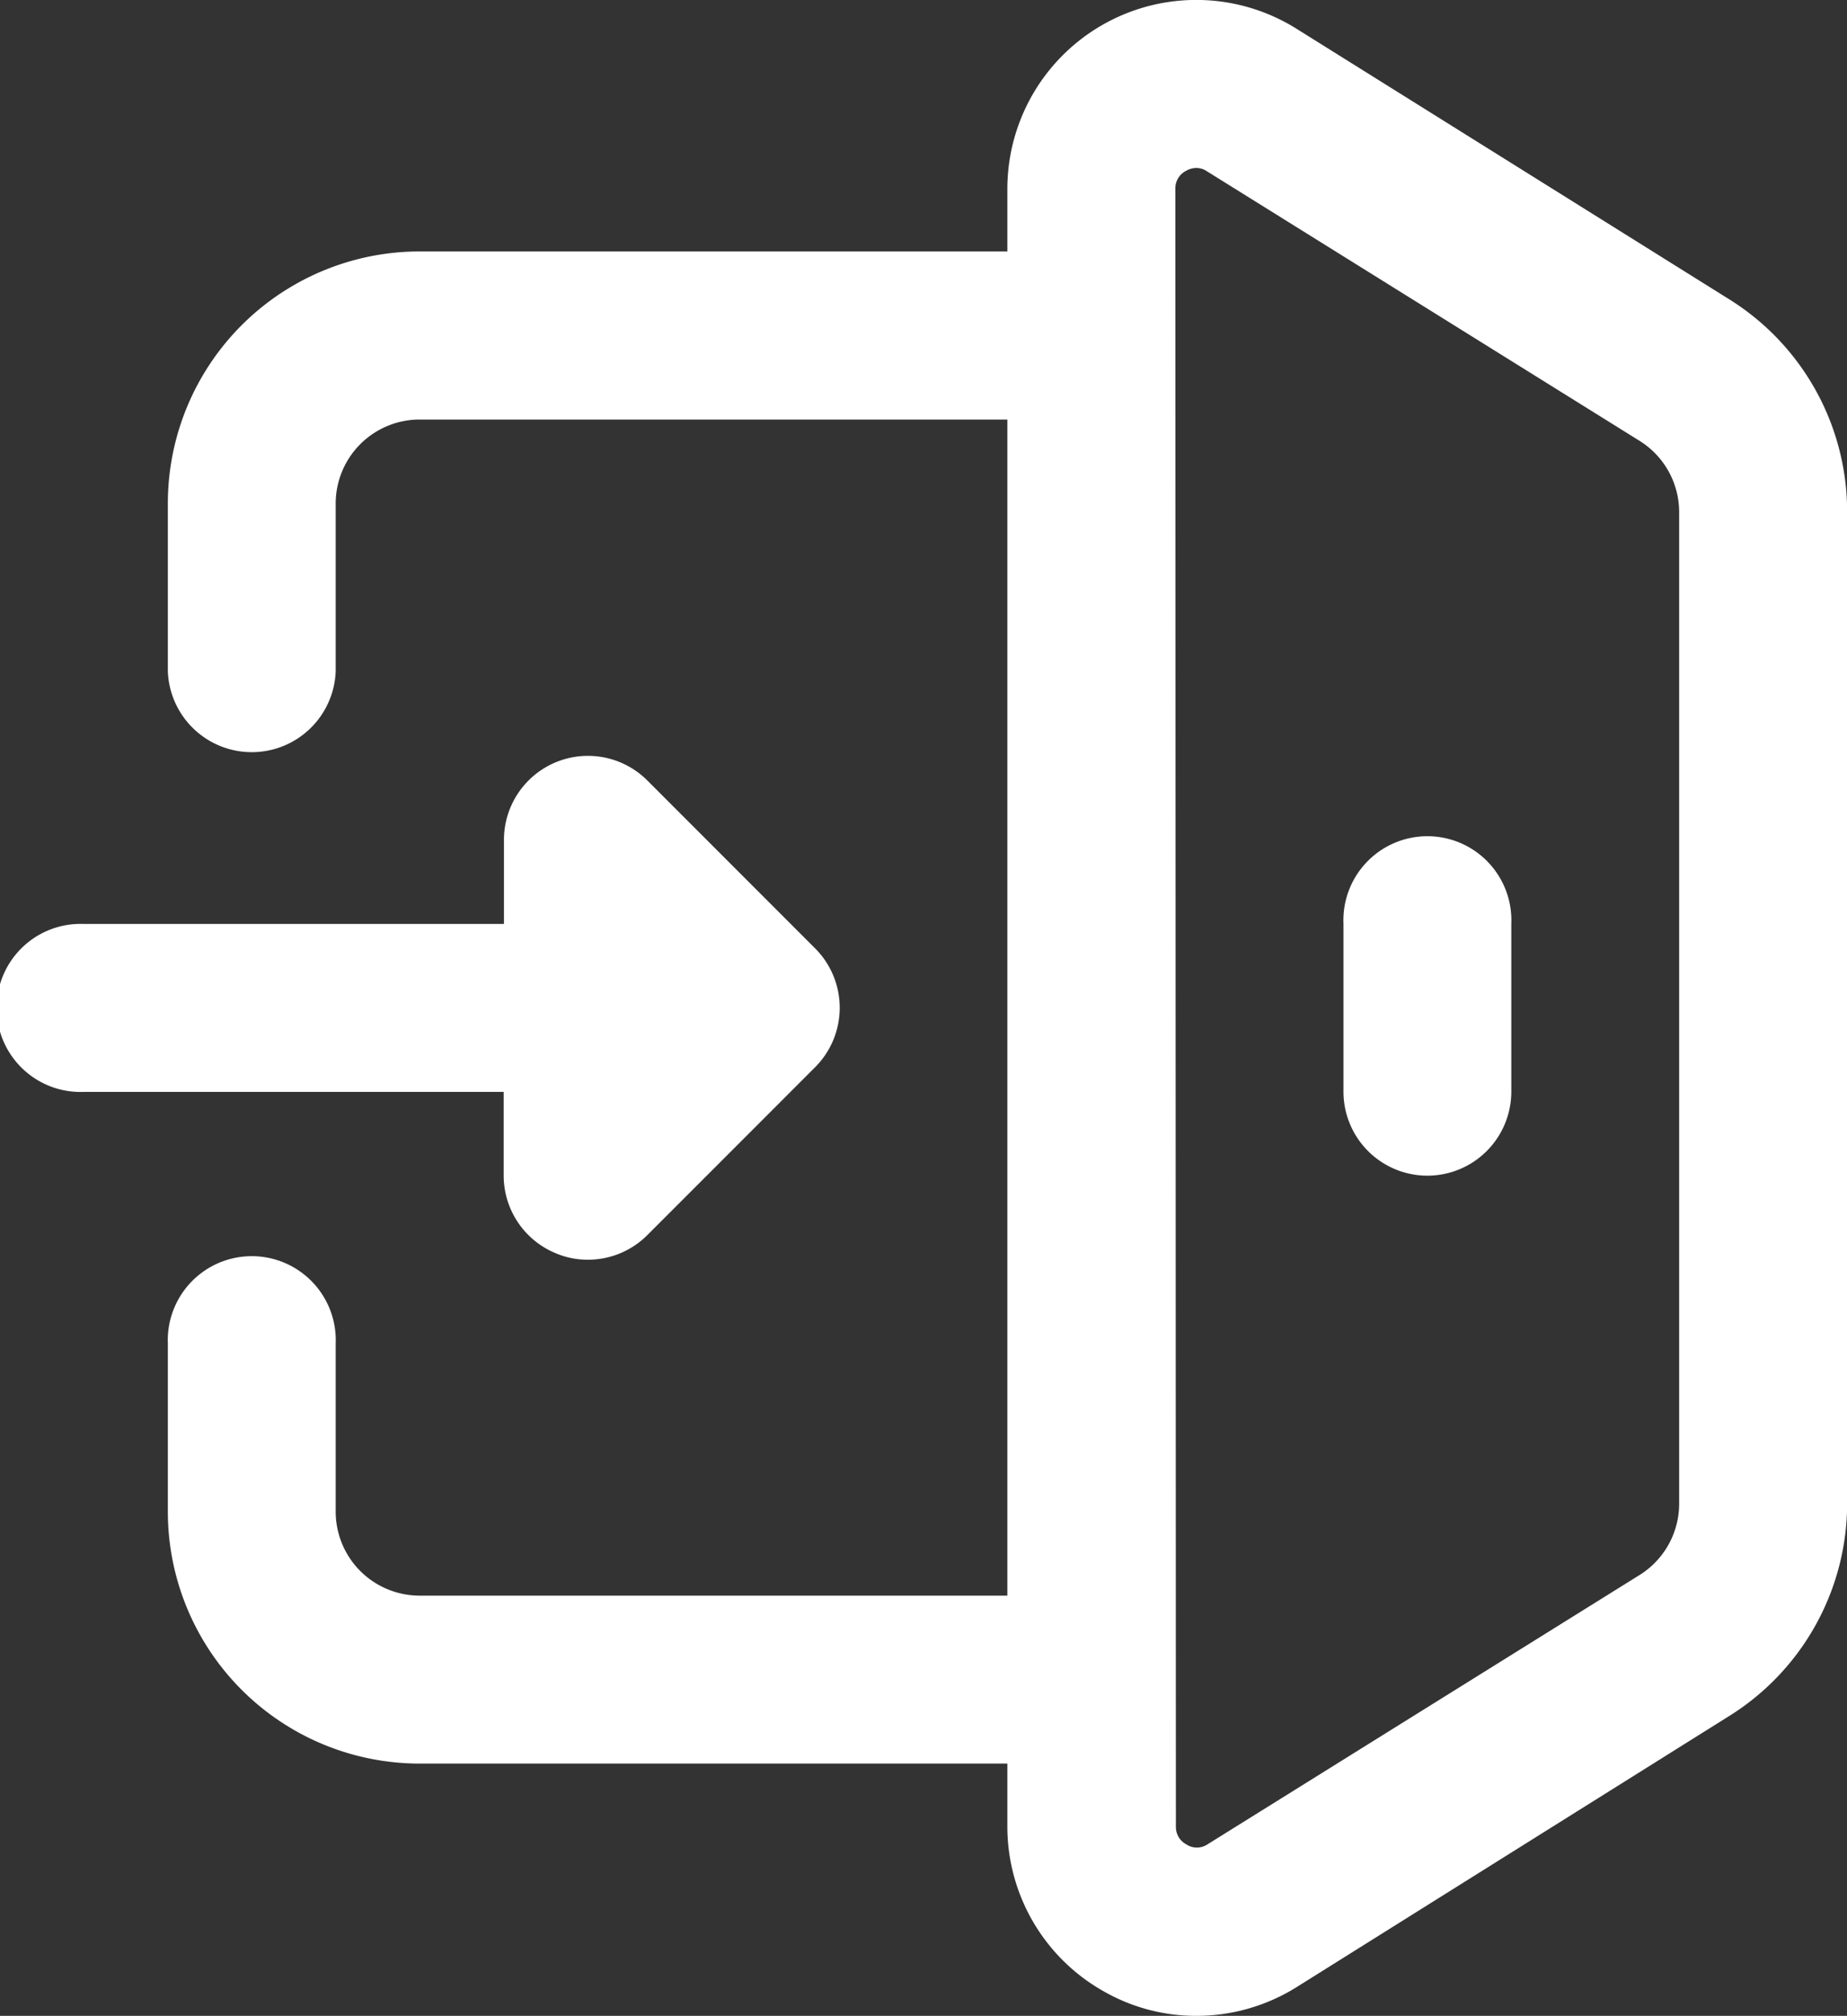 <svg xmlns="http://www.w3.org/2000/svg" width="13.326" height="14.535" viewBox="0 0 13.326 14.535">
    <rect x="0" y="0" width="13.326" height="14.535" fill="#333333" stroke="none"/>
    <defs>
        <style>
            .cls-1{fill:#fff}
        </style>
    </defs>
    <g id="Group_4444" data-name="Group 4444">
        <path id="Path_2030" d="M20.759 16.383a1.34 1.34 0 0 0 .662.173 1.363 1.363 0 0 0 .721-.206l3.12-1.954a1.807 1.807 0 0 0 .854-1.54V5.717a1.805 1.805 0 0 0-.854-1.54l-3.124-1.952a1.363 1.363 0 0 0-2.081 1.155v.454h-4.24A1.817 1.817 0 0 0 14 5.652v1.211a.606.606 0 0 0 1.211 0V5.652a.606.606 0 0 1 .606-.606h4.24v8.48h-4.24a.606.606 0 0 1-.606-.606v-1.211a.606.606 0 1 0-1.211 0v1.211a1.817 1.817 0 0 0 1.817 1.817h4.24v.454a1.363 1.363 0 0 0 .702 1.192zm.51-13a.142.142 0 0 1 .077-.13.151.151 0 0 1 .074-.021.139.139 0 0 1 .077.024L24.619 5.2a.606.606 0 0 1 .285.519v7.139a.606.606 0 0 1-.285.519L21.5 15.32a.138.138 0 0 1-.151 0 .142.142 0 0 1-.076-.127z" class="cls-1" data-name="Path 2030" transform="translate(-12.789 -2.021)"/>
        <path id="Path_2031" d="M70.606 44.423a.606.606 0 0 0 .606-.606v-1.211a.606.606 0 1 0-1.211 0v1.211a.606.606 0 0 0 .605.606z" class="cls-1" data-name="Path 2031" transform="translate(-60.308 -35.946)"/>
        <path id="Path_2032" d="M10.009 41.585a.588.588 0 0 0 .232.047.606.606 0 0 0 .429-.177l1.211-1.211a.606.606 0 0 0 0-.857l-1.211-1.211a.606.606 0 0 0-1.034.429v.606h-3.03a.606.606 0 1 0 0 1.211h3.028v.606a.606.606 0 0 0 .375.557z" class="cls-1" data-name="Path 2032" transform="translate(-6 -32.549)"/>
    </g>
</svg>
